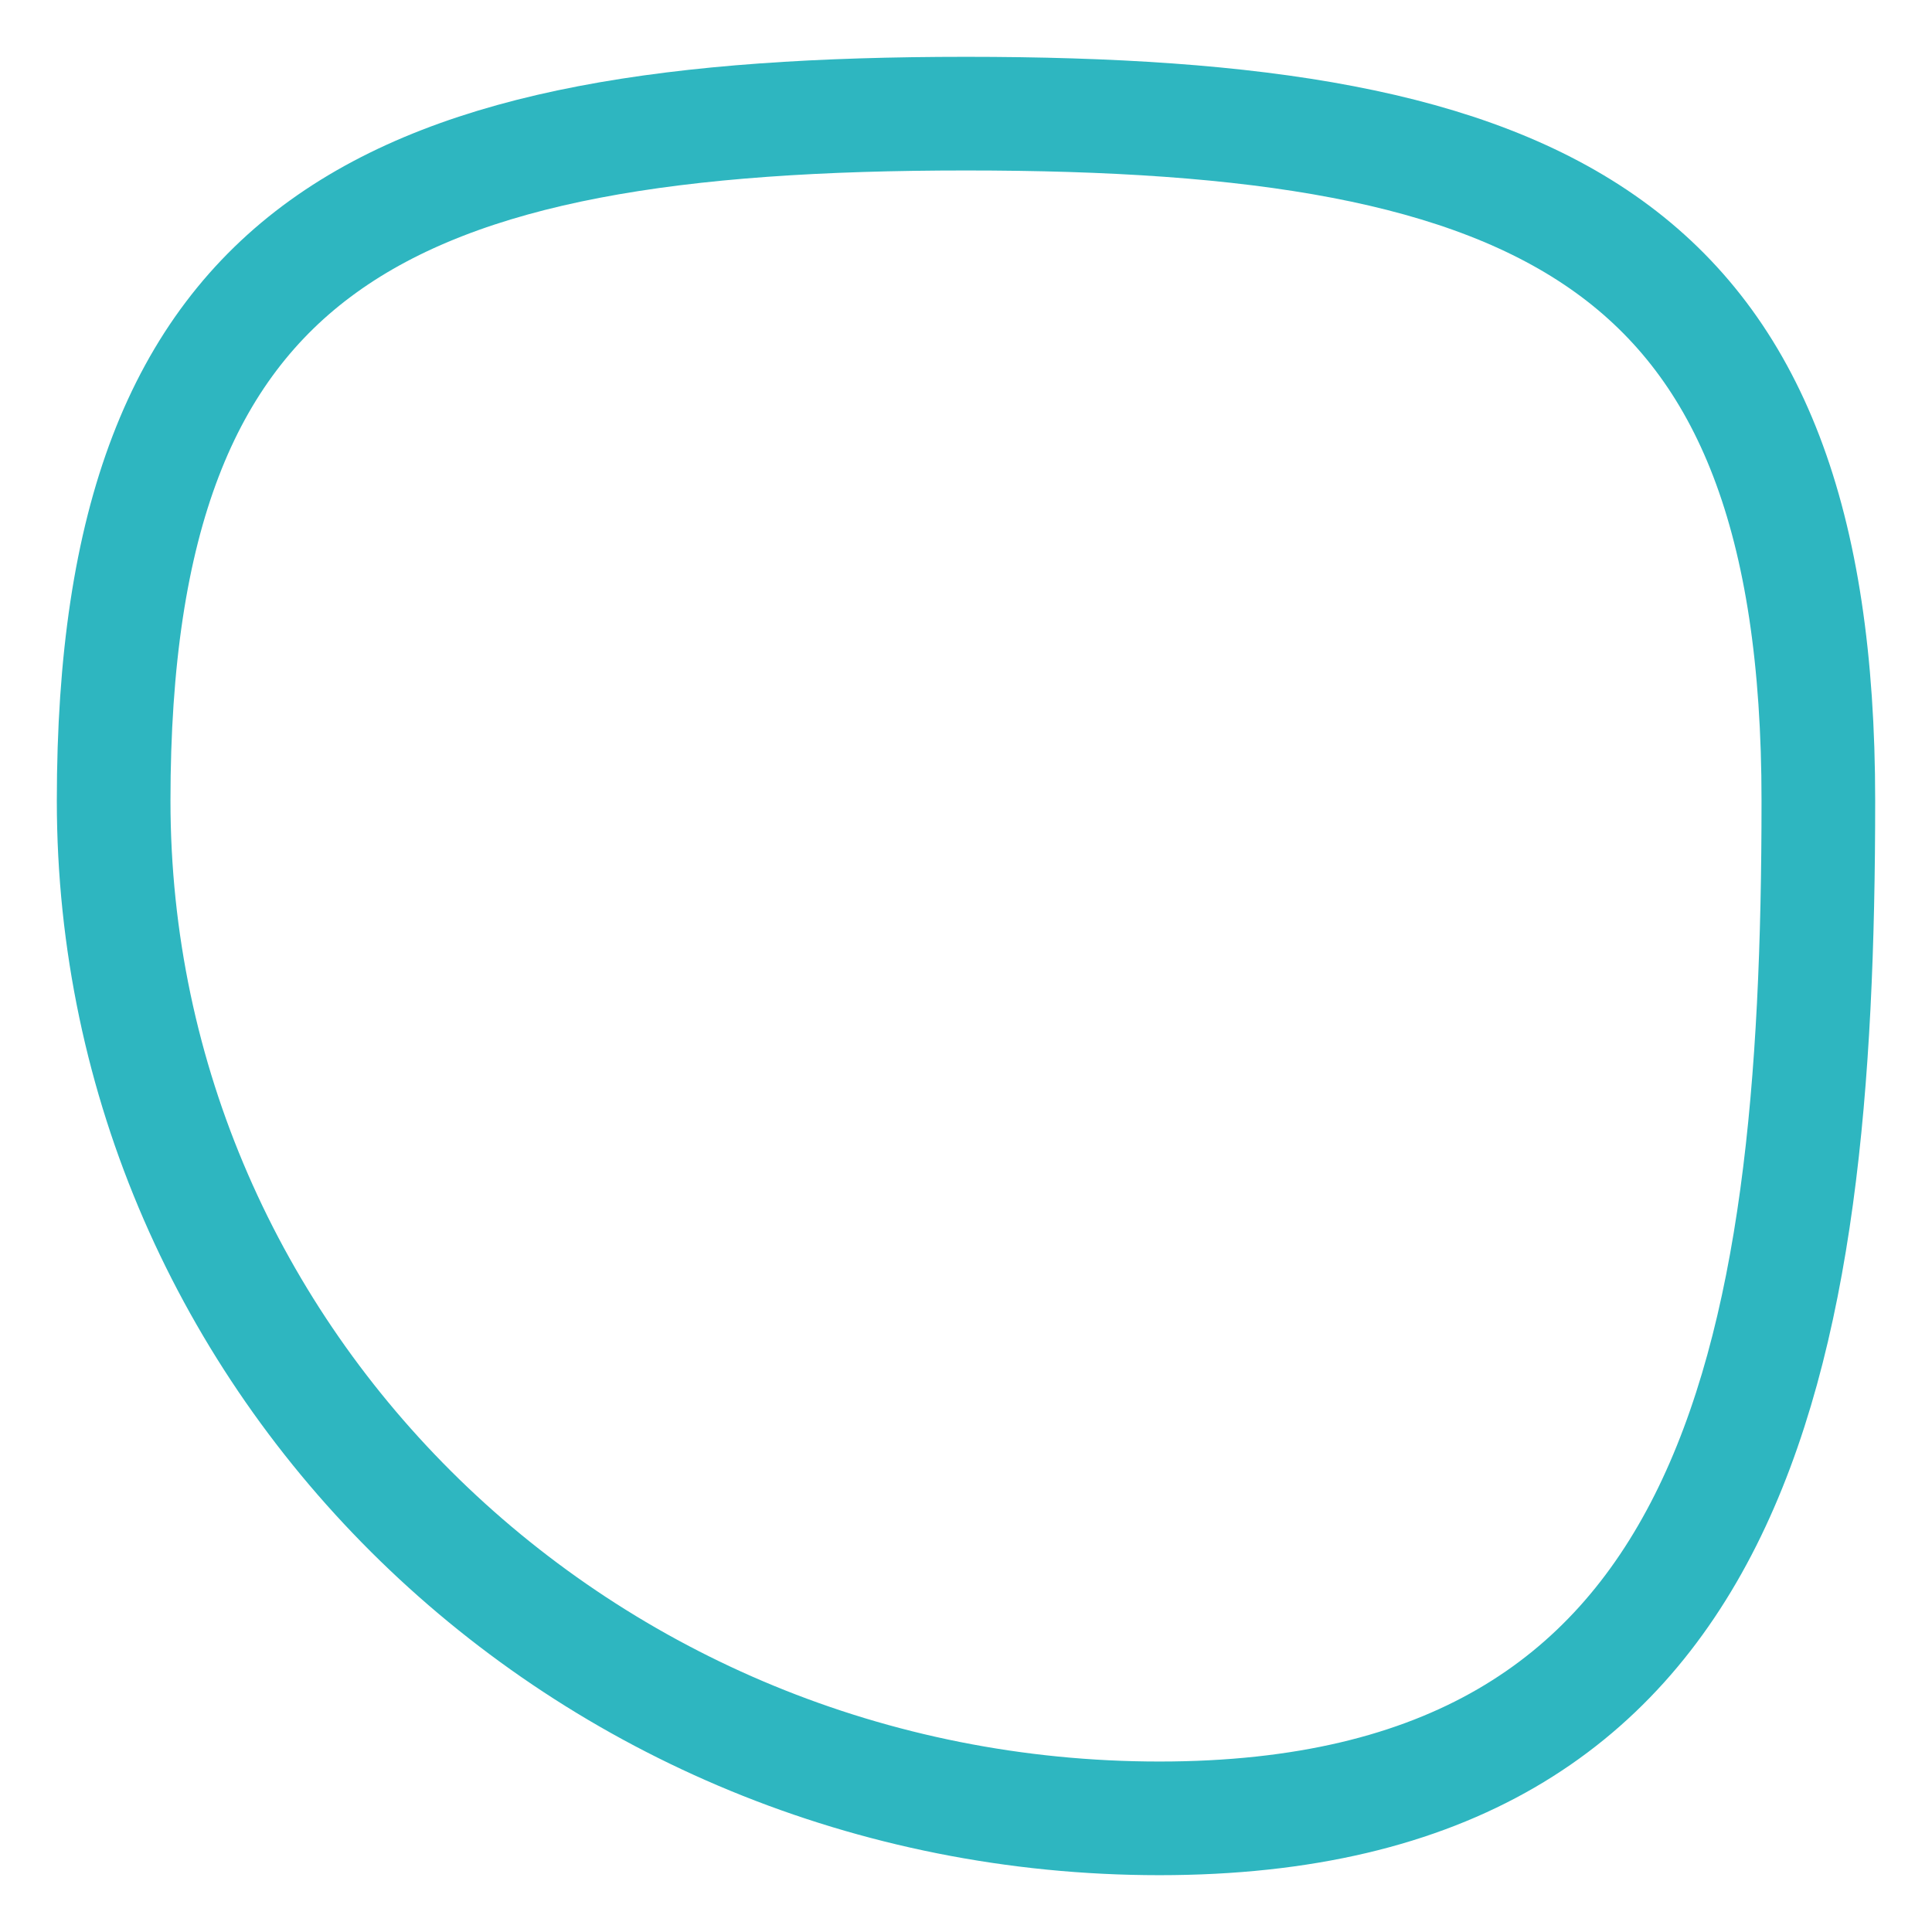 <svg xmlns="http://www.w3.org/2000/svg" width="17" height="17" viewBox="0 0 17 17">
    <path fill="none" fill-rule="evenodd" stroke="#2EB6C0" d="M10.202 16C15.284 16 16 11.991 16 7.046S13.582 1 8.5 1 1 2.101 1 7.046 5.12 16 10.202 16z"/>
</svg>
